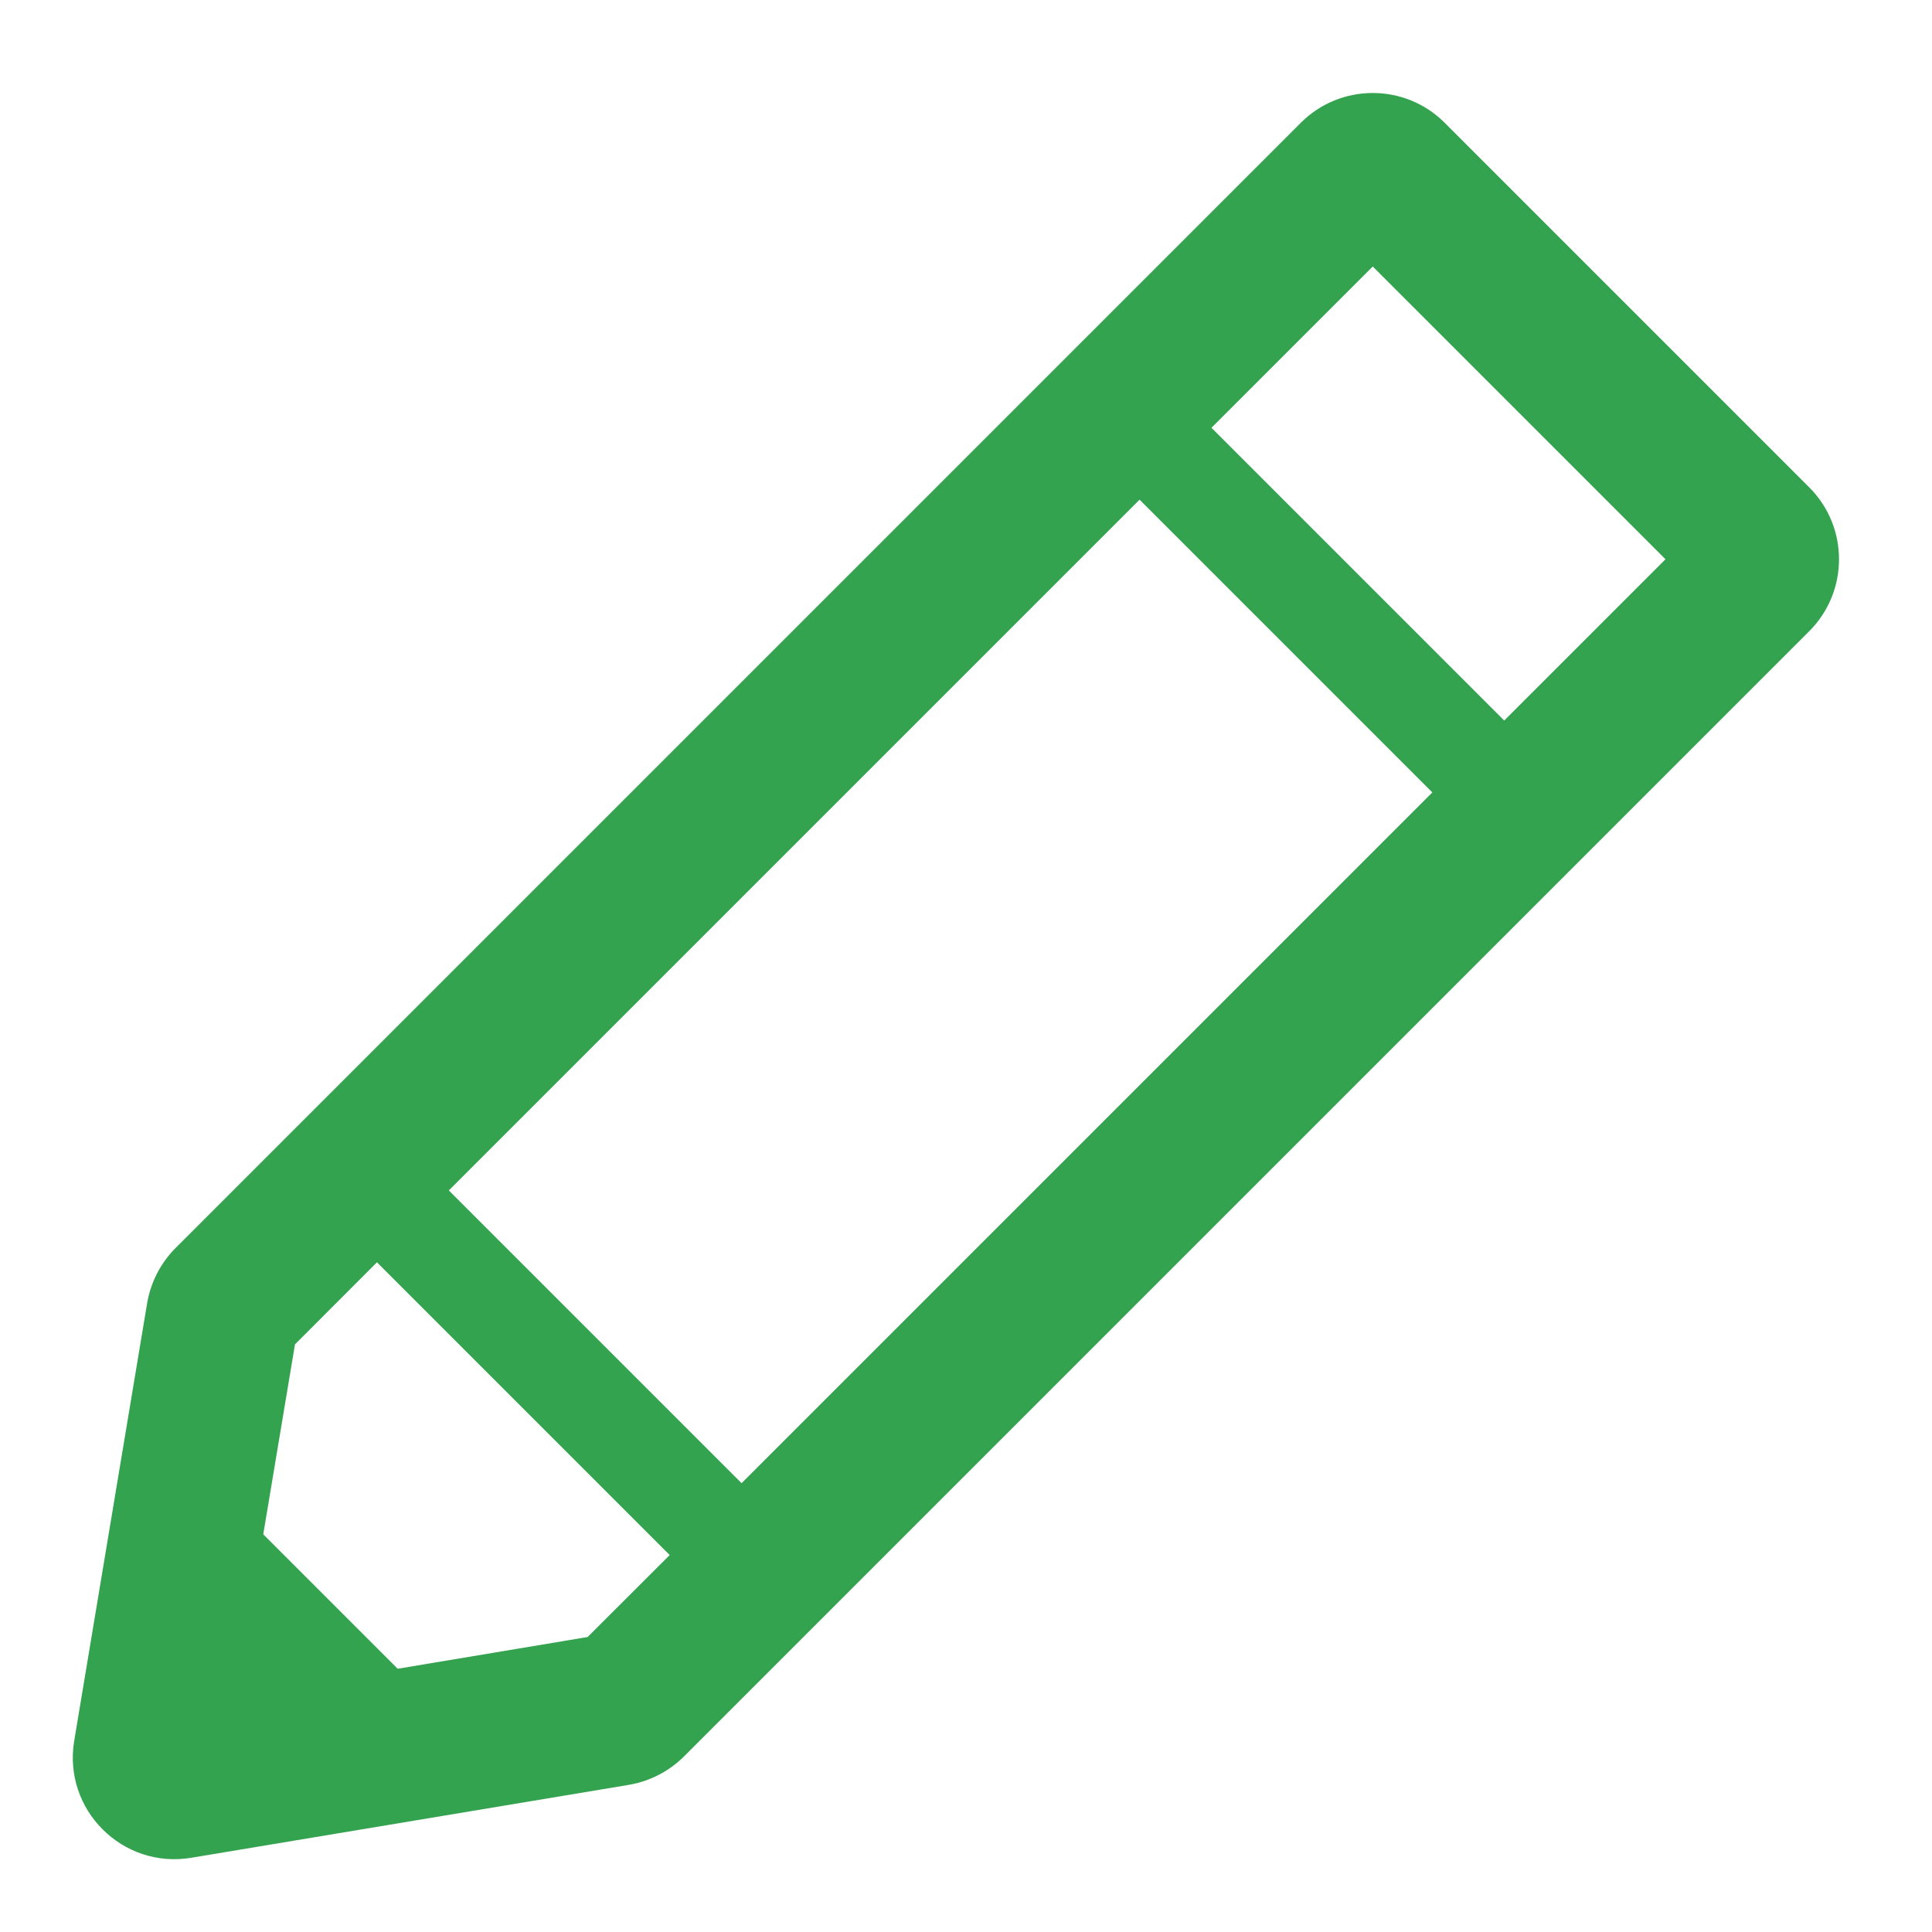 <svg width="19" height="19" viewBox="0 0 19 19" fill="none" xmlns="http://www.w3.org/2000/svg">
<path fill-rule="evenodd" clip-rule="evenodd" d="M6.184 17.553L1.881 18.27C1.204 18.383 0.617 17.796 0.73 17.119L1.447 12.816C1.482 12.611 1.579 12.421 1.727 12.273L12.793 1.207C13.183 0.817 13.817 0.817 14.207 1.207L17.793 4.793C18.183 5.183 18.183 5.817 17.793 6.207L6.727 17.273C6.579 17.421 6.389 17.518 6.184 17.553ZM3.911 16.411L2.589 15.089L2.901 13.221L3.707 12.414L6.586 15.293L5.779 16.099L3.911 16.411ZM7.293 14.586L14.086 7.793L11.207 4.914L4.414 11.707L7.293 14.586ZM11.914 4.207L14.793 7.086L16.379 5.5L13.5 2.621L11.914 4.207Z" fill="#34A34F"/>
</svg>
